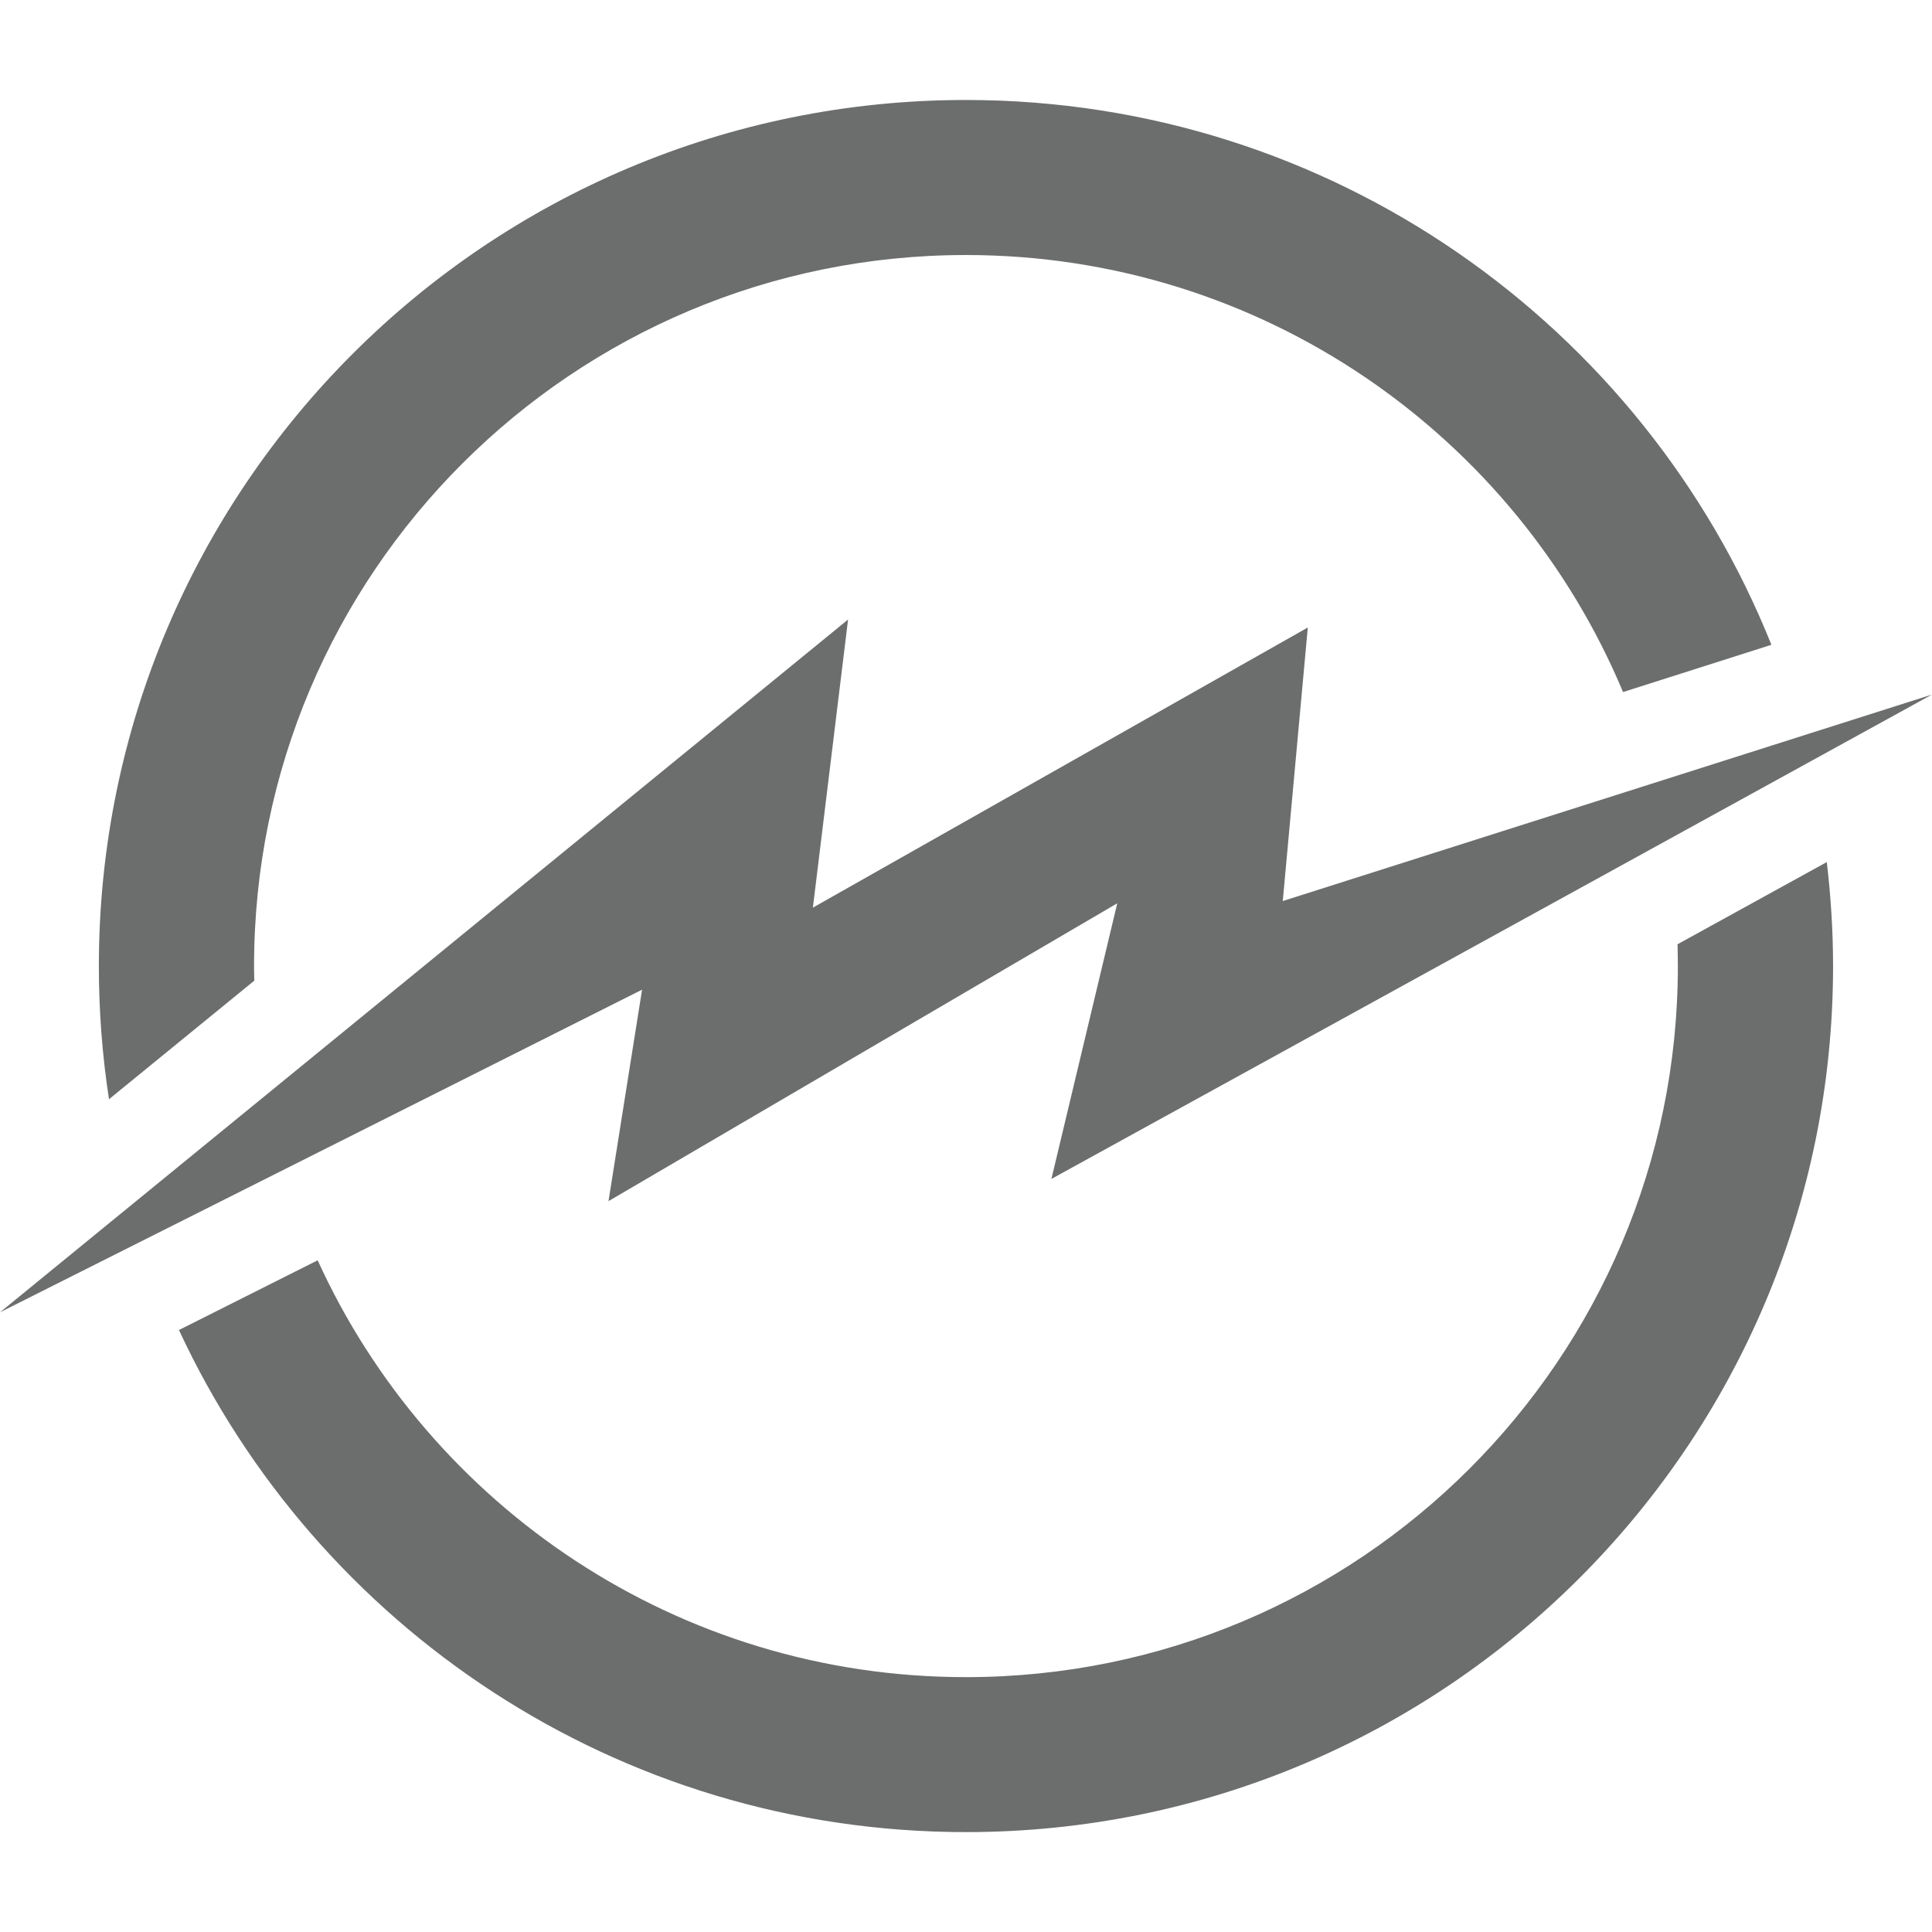 <svg xmlns="http://www.w3.org/2000/svg" fill="none" viewBox="0 0 24 24">
    <path fill="#6C6D6D" fill-rule="evenodd" d="M22.693 10.709C22.743 11.132 22.771 11.563 22.771 12.001C22.771 17.942 17.949 22.759 11.999 22.759C7.667 22.759 3.934 20.205 2.223 16.522L3.946 15.656C5.338 18.711 8.42 20.834 11.999 20.834C16.883 20.834 20.843 16.88 20.843 12.001C20.843 11.91 20.841 11.82 20.839 11.73L22.693 10.709ZM11.999 1.242C16.536 1.242 20.418 4.044 22.005 8.01L20.162 8.597C18.829 5.409 15.676 3.168 11.999 3.168C7.116 3.168 3.156 7.122 3.156 12.001C3.156 12.061 3.157 12.122 3.159 12.182L1.354 13.655C1.271 13.116 1.228 12.564 1.228 12.001C1.229 6.058 6.051 1.242 11.999 1.242Z" clip-rule="evenodd"/>
    <path fill="#6C6D6D" fill-rule="evenodd" d="M0 16.302L10.535 7.696L10.098 11.275L16.246 7.795L15.935 11.193L24 8.628L13.061 14.645L13.879 11.221L7.559 14.921L7.976 12.294L0 16.302Z" clip-rule="evenodd"/>
</svg>
